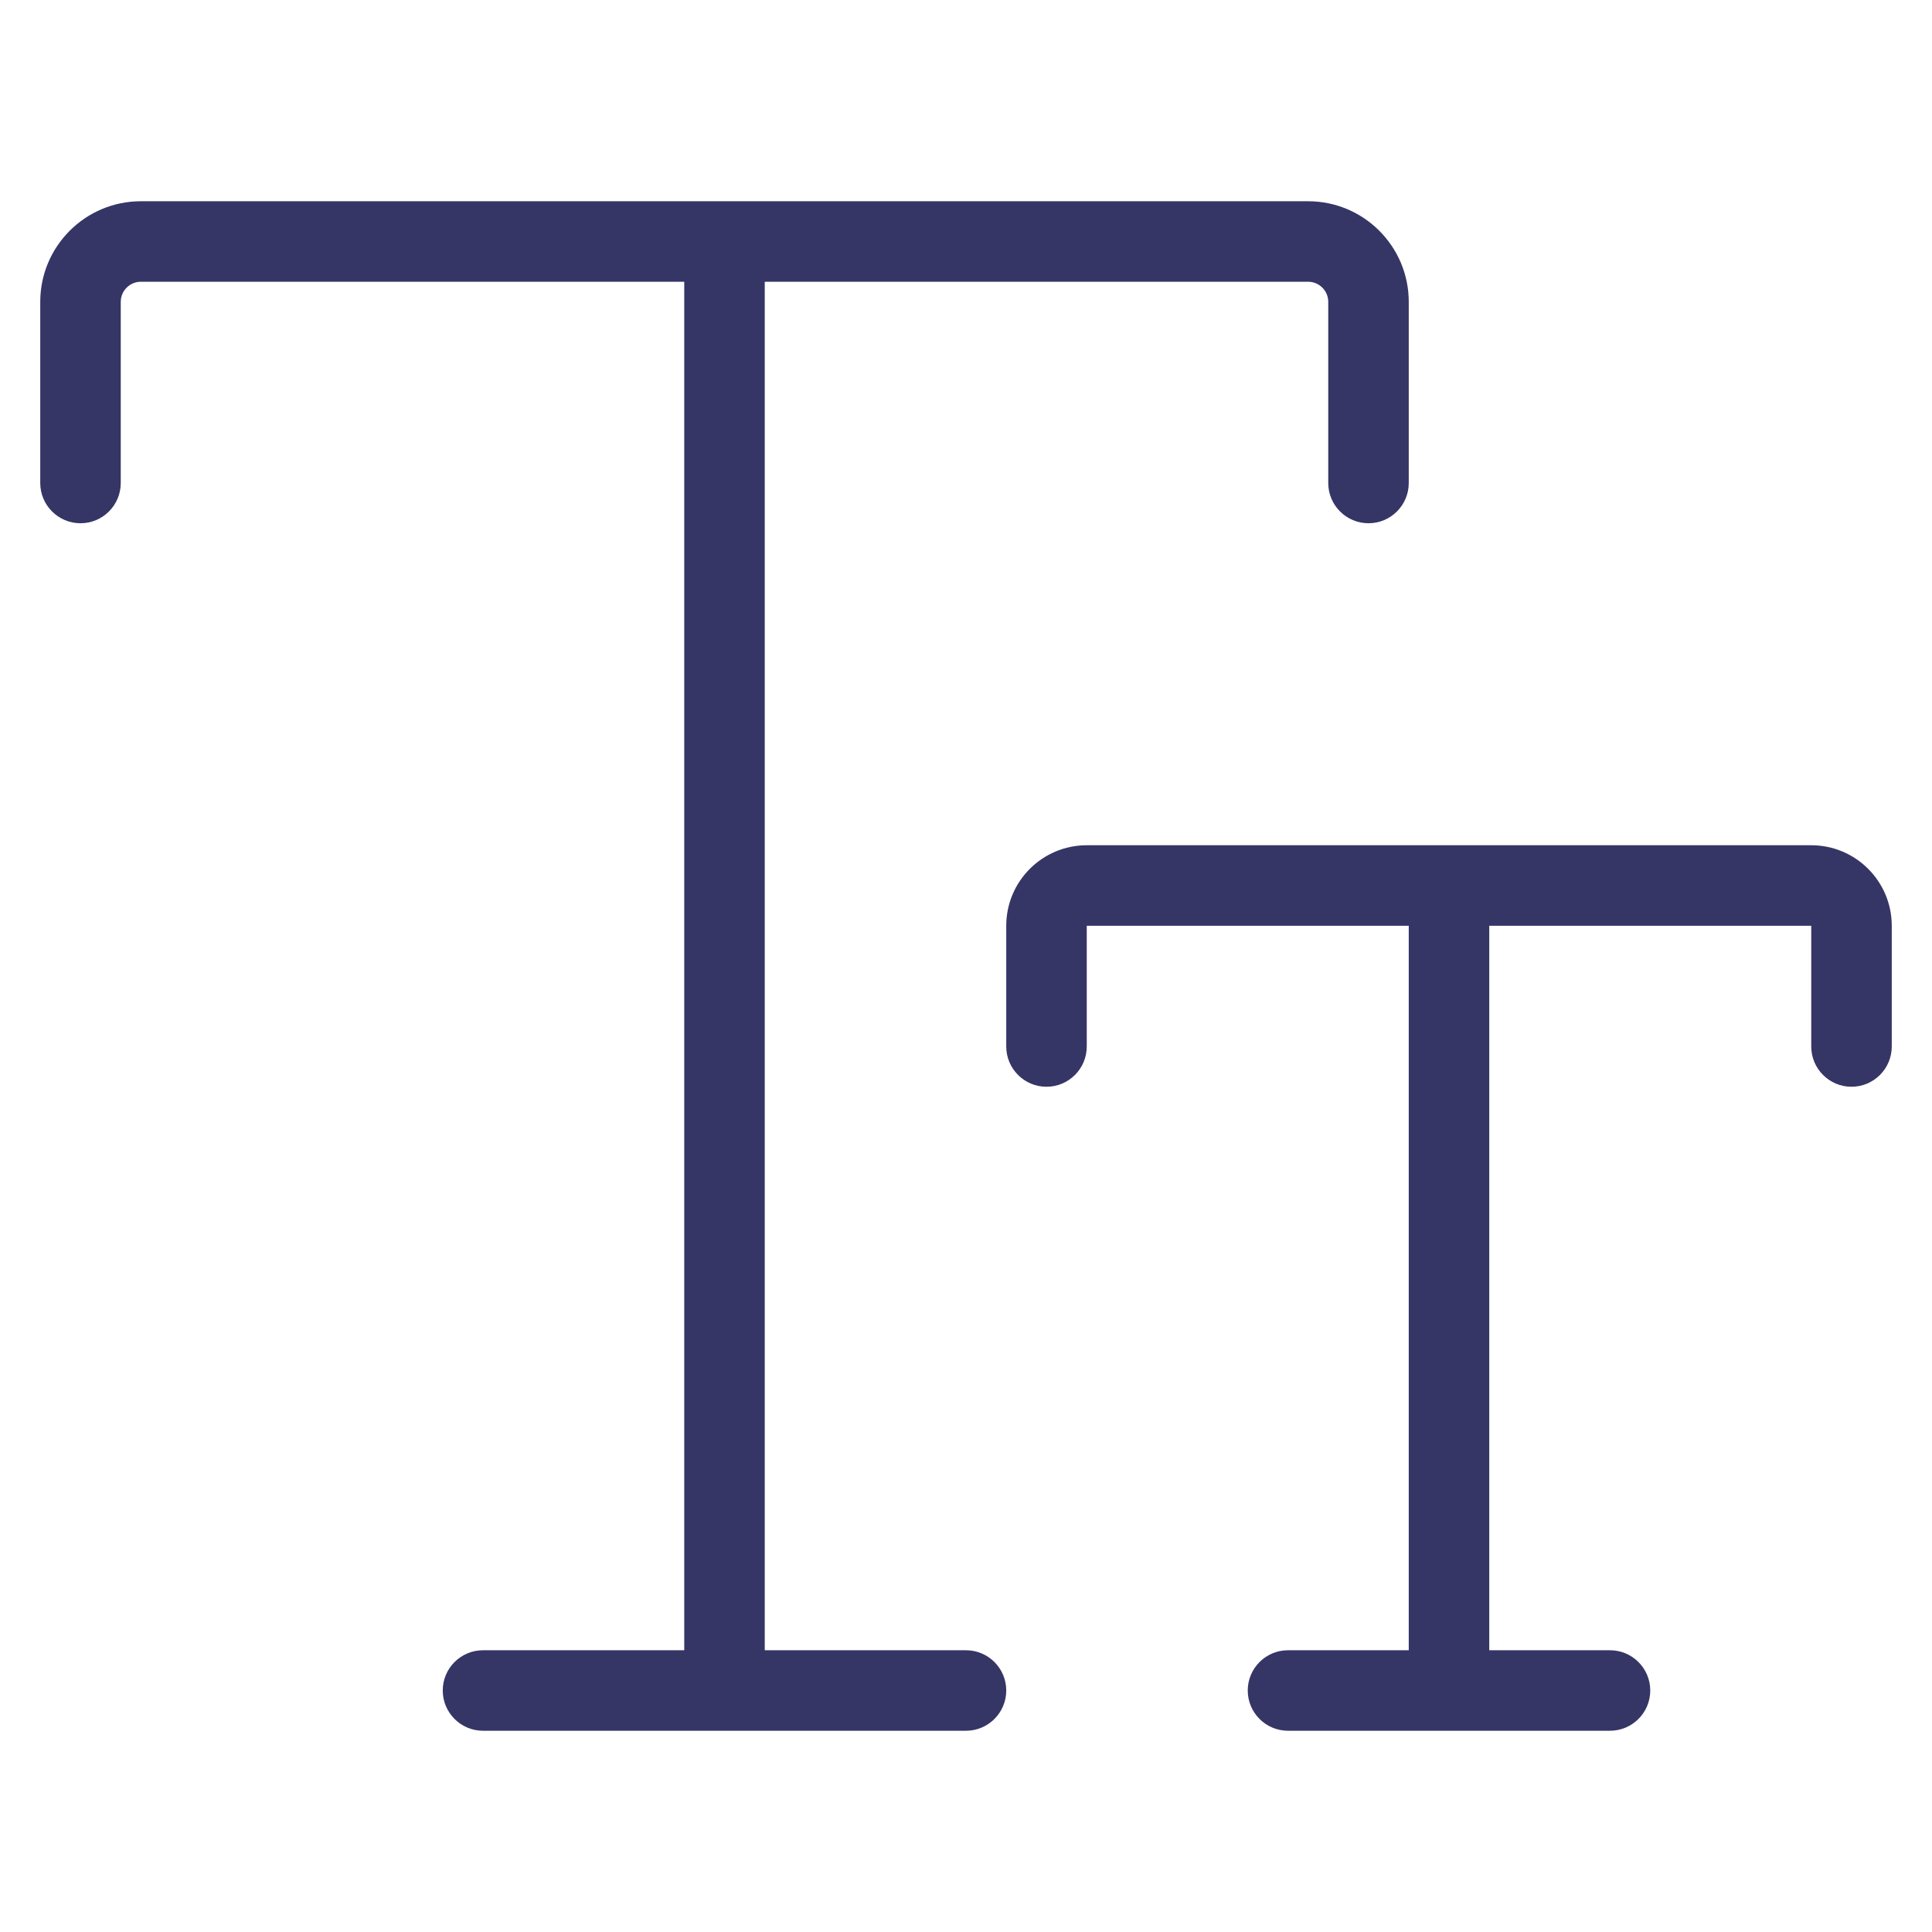 <svg width="24" height="24" viewBox="0 0 24 24" fill="none" xmlns="http://www.w3.org/2000/svg">
<path d="M0.5 3.75C0.5 3.06 1.06 2.5 1.75 2.5H16.25C16.94 2.5 17.5 3.06 17.5 3.75V6C17.5 6.276 17.276 6.5 17 6.5C16.724 6.5 16.5 6.276 16.5 6V3.75C16.5 3.612 16.388 3.5 16.25 3.5H9.5V20.5H12C12.276 20.5 12.5 20.724 12.5 21C12.5 21.276 12.276 21.5 12 21.5H6C5.724 21.5 5.5 21.276 5.5 21C5.5 20.724 5.724 20.5 6 20.5H8.5V3.5H1.75C1.612 3.5 1.5 3.612 1.5 3.75V6C1.5 6.276 1.276 6.5 1 6.5C0.724 6.5 0.5 6.276 0.5 6V3.75Z" fill="#353566"/>
<path d="M22.5 10.5C23.052 10.5 23.5 10.948 23.5 11.5V13C23.5 13.276 23.276 13.5 23 13.5C22.724 13.5 22.5 13.276 22.5 13V11.5H18.5V20.5H20C20.276 20.5 20.5 20.724 20.5 21C20.5 21.276 20.276 21.5 20 21.5H16C15.724 21.5 15.5 21.276 15.5 21C15.5 20.724 15.724 20.5 16 20.5H17.5V11.5H13.5V13C13.5 13.276 13.276 13.5 13 13.5C12.724 13.5 12.5 13.276 12.5 13V11.5C12.5 10.948 12.948 10.5 13.5 10.5H22.5Z" fill="#353566"/>
</svg>
